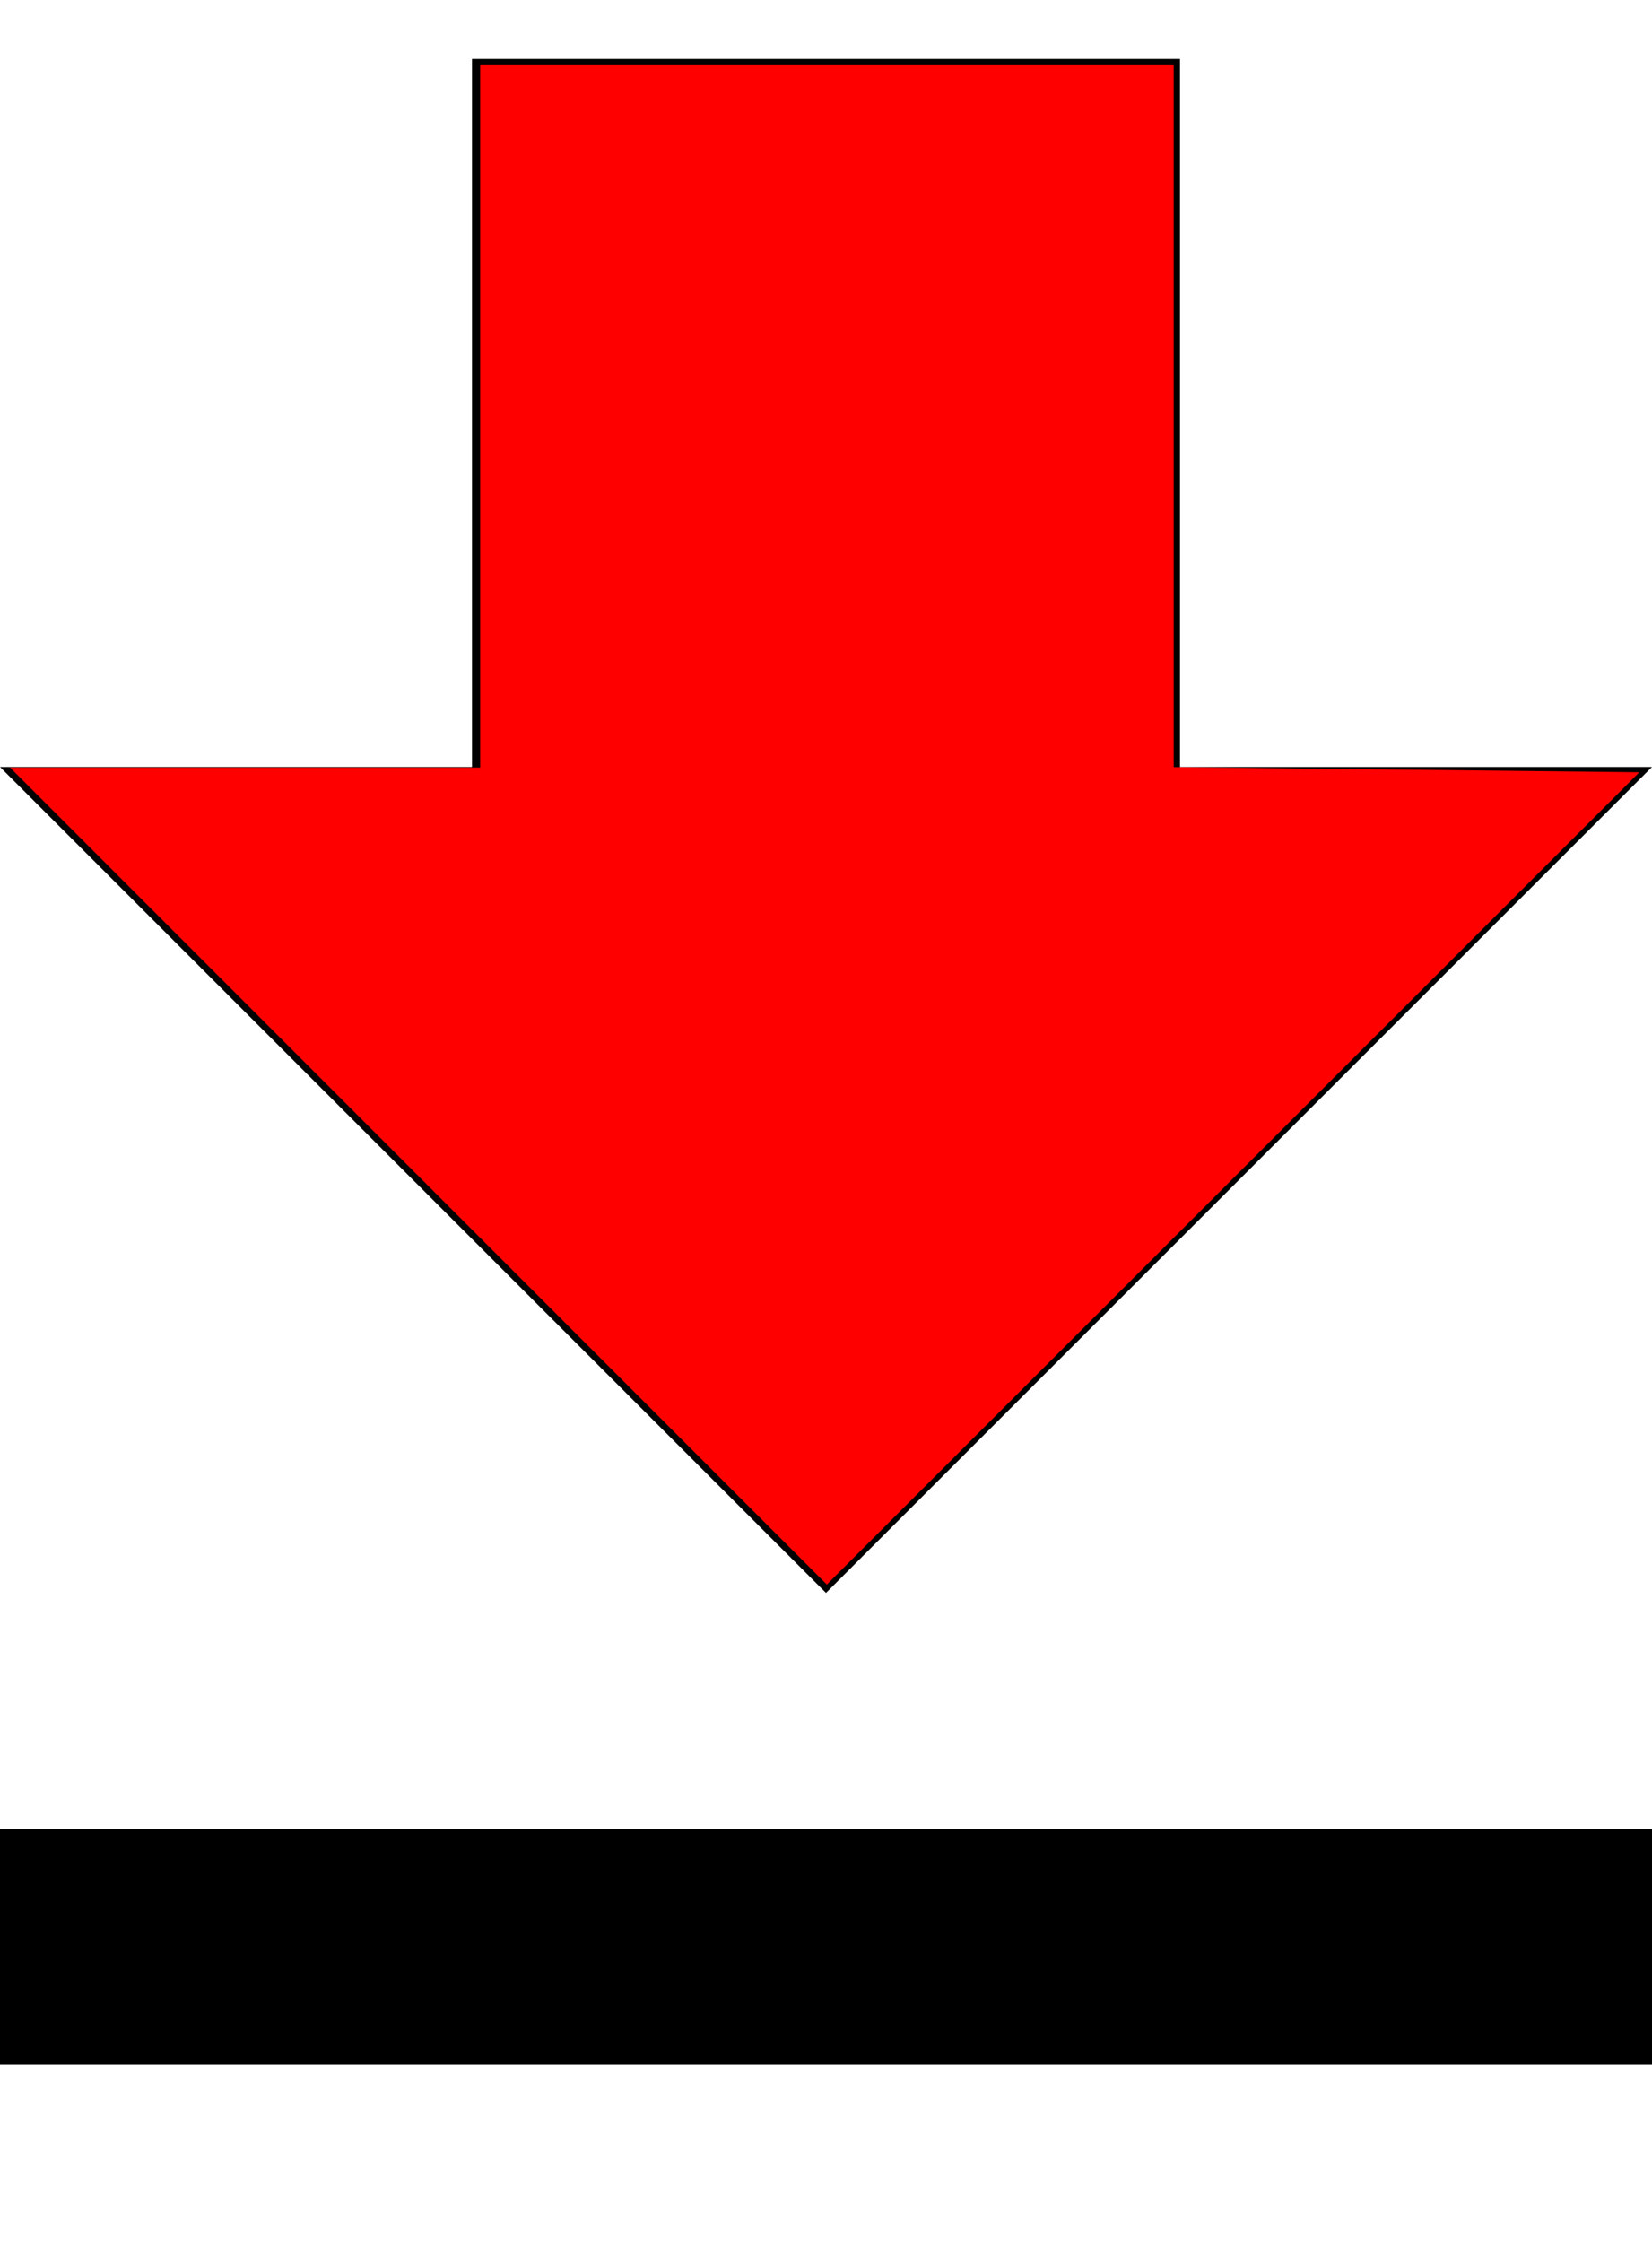 <?xml version="1.0" encoding="UTF-8" standalone="no"?>
<svg
   xmlns:dc="http://purl.org/dc/elements/1.1/"
   xmlns:cc="http://creativecommons.org/ns#"
   xmlns:rdf="http://www.w3.org/1999/02/22-rdf-syntax-ns#"
   xmlns:svg="http://www.w3.org/2000/svg"
   xmlns="http://www.w3.org/2000/svg"
   xmlns:sodipodi="http://sodipodi.sourceforge.net/DTD/sodipodi-0.dtd"
   xmlns:inkscape="http://www.inkscape.org/namespaces/inkscape"
   height="19px"
   version="1.1"
   viewBox="0 0 14 19"
   width="14px"
   id="svg2"
   inkscape:version="0.91 r13725"
   sodipodi:docname="FileDownloadFailed.svg">
  <sodipodi:namedview
     pagecolor="#ffffff"
     bordercolor="#666666"
     borderopacity="1"
     objecttolerance="10"
     gridtolerance="10"
     guidetolerance="10"
     inkscape:pageopacity="0"
     inkscape:pageshadow="2"
     inkscape:window-width="954"
     inkscape:window-height="676"
     id="namedview14"
     showgrid="false"
     inkscape:zoom="12.421053"
     inkscape:cx="7"
     inkscape:cy="9.5"
     inkscape:window-x="2251"
     inkscape:window-y="175"
     inkscape:window-maximized="0"
     inkscape:current-layer="svg2" />
  <desc
     id="desc6" />
  <defs
     id="defs8" />
  <g
     fill="none"
     fill-rule="evenodd"
     id="Page-1"
     stroke="none"
     stroke-width="1">
    <g
       fill="#000000"
       id="Core"
       transform="translate(-383, -213)">
      <g
         id="file-download"
         transform="translate(383, 213.5)">
        <path
           d="M14,6 L10,6 L10,0 L4,0 L4,6 L0,6 L7,13 L14,6 L14,6 Z M0,15 L0,17 L14,17 L14,15 L0,15 L0,15 Z"
           id="Shape" />
      </g>
    </g>
  </g>
  <path
     style="fill:#ff0000"
     d="m 3.546,9.967 -3.461,-3.462 1.992,0 1.992,0 0,-2.979 0,-2.979 2.939,0 2.939,0 0,2.977 0,2.977 1.973,0.022 1.973,0.022 L 10.45,9.987 7.007,13.429 3.546,9.967 Z"
     id="path3344"
     inkscape:connector-curvature="0" />
</svg>
